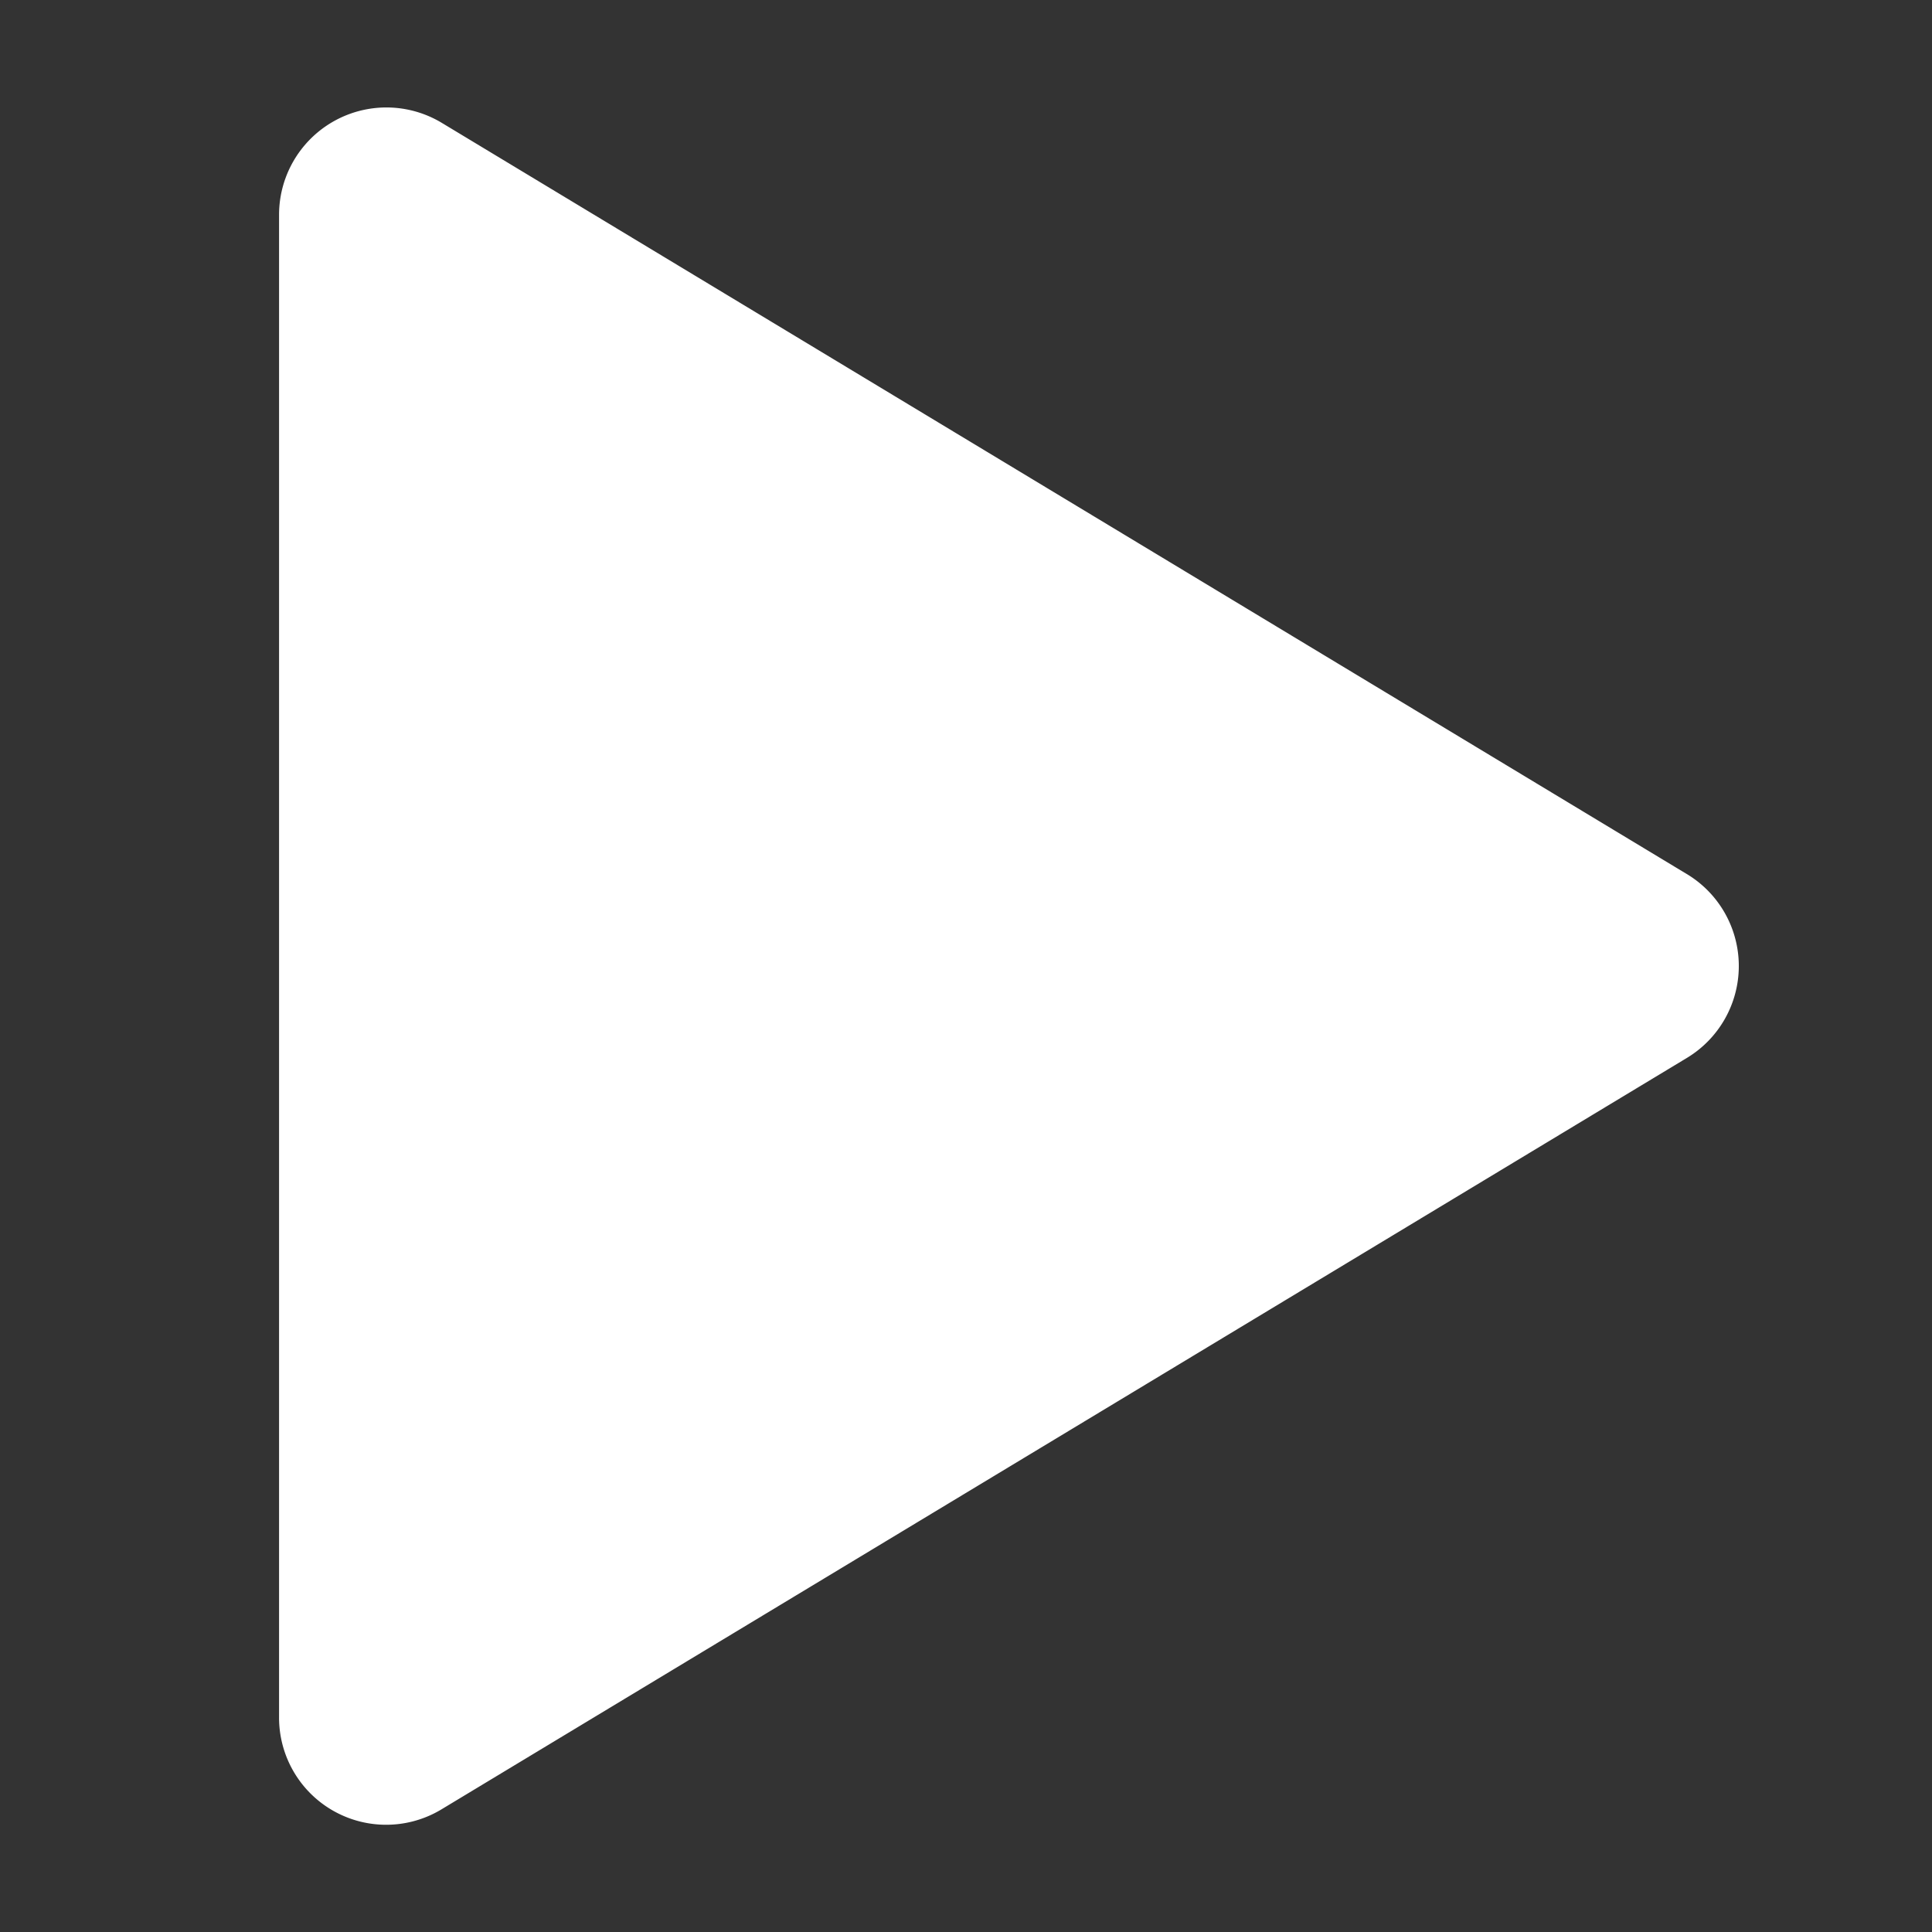 <?xml version="1.0" standalone="no"?><!DOCTYPE svg PUBLIC "-//W3C//DTD SVG 1.1//EN" "http://www.w3.org/Graphics/SVG/1.1/DTD/svg11.dtd"><svg t="1640770996455" class="icon" viewBox="0 0 1024 1024" version="1.1" xmlns="http://www.w3.org/2000/svg" p-id="1919" width="32" height="32" xmlns:xlink="http://www.w3.org/1999/xlink"><rect x="0" y="0" width="1024" height="1024" fill="#333333" stroke="none"/><defs><style type="text/css"></style></defs><path d="M894.08 463.289l-659.911-398.165a56.889 56.889 0 0 0-86.258 48.711v796.331a56.754 56.754 0 0 0 86.279 48.711l659.911-398.165a56.889 56.889 0 0 0 0-97.422z" fill="#ffffff" p-id="1920"></path></svg>